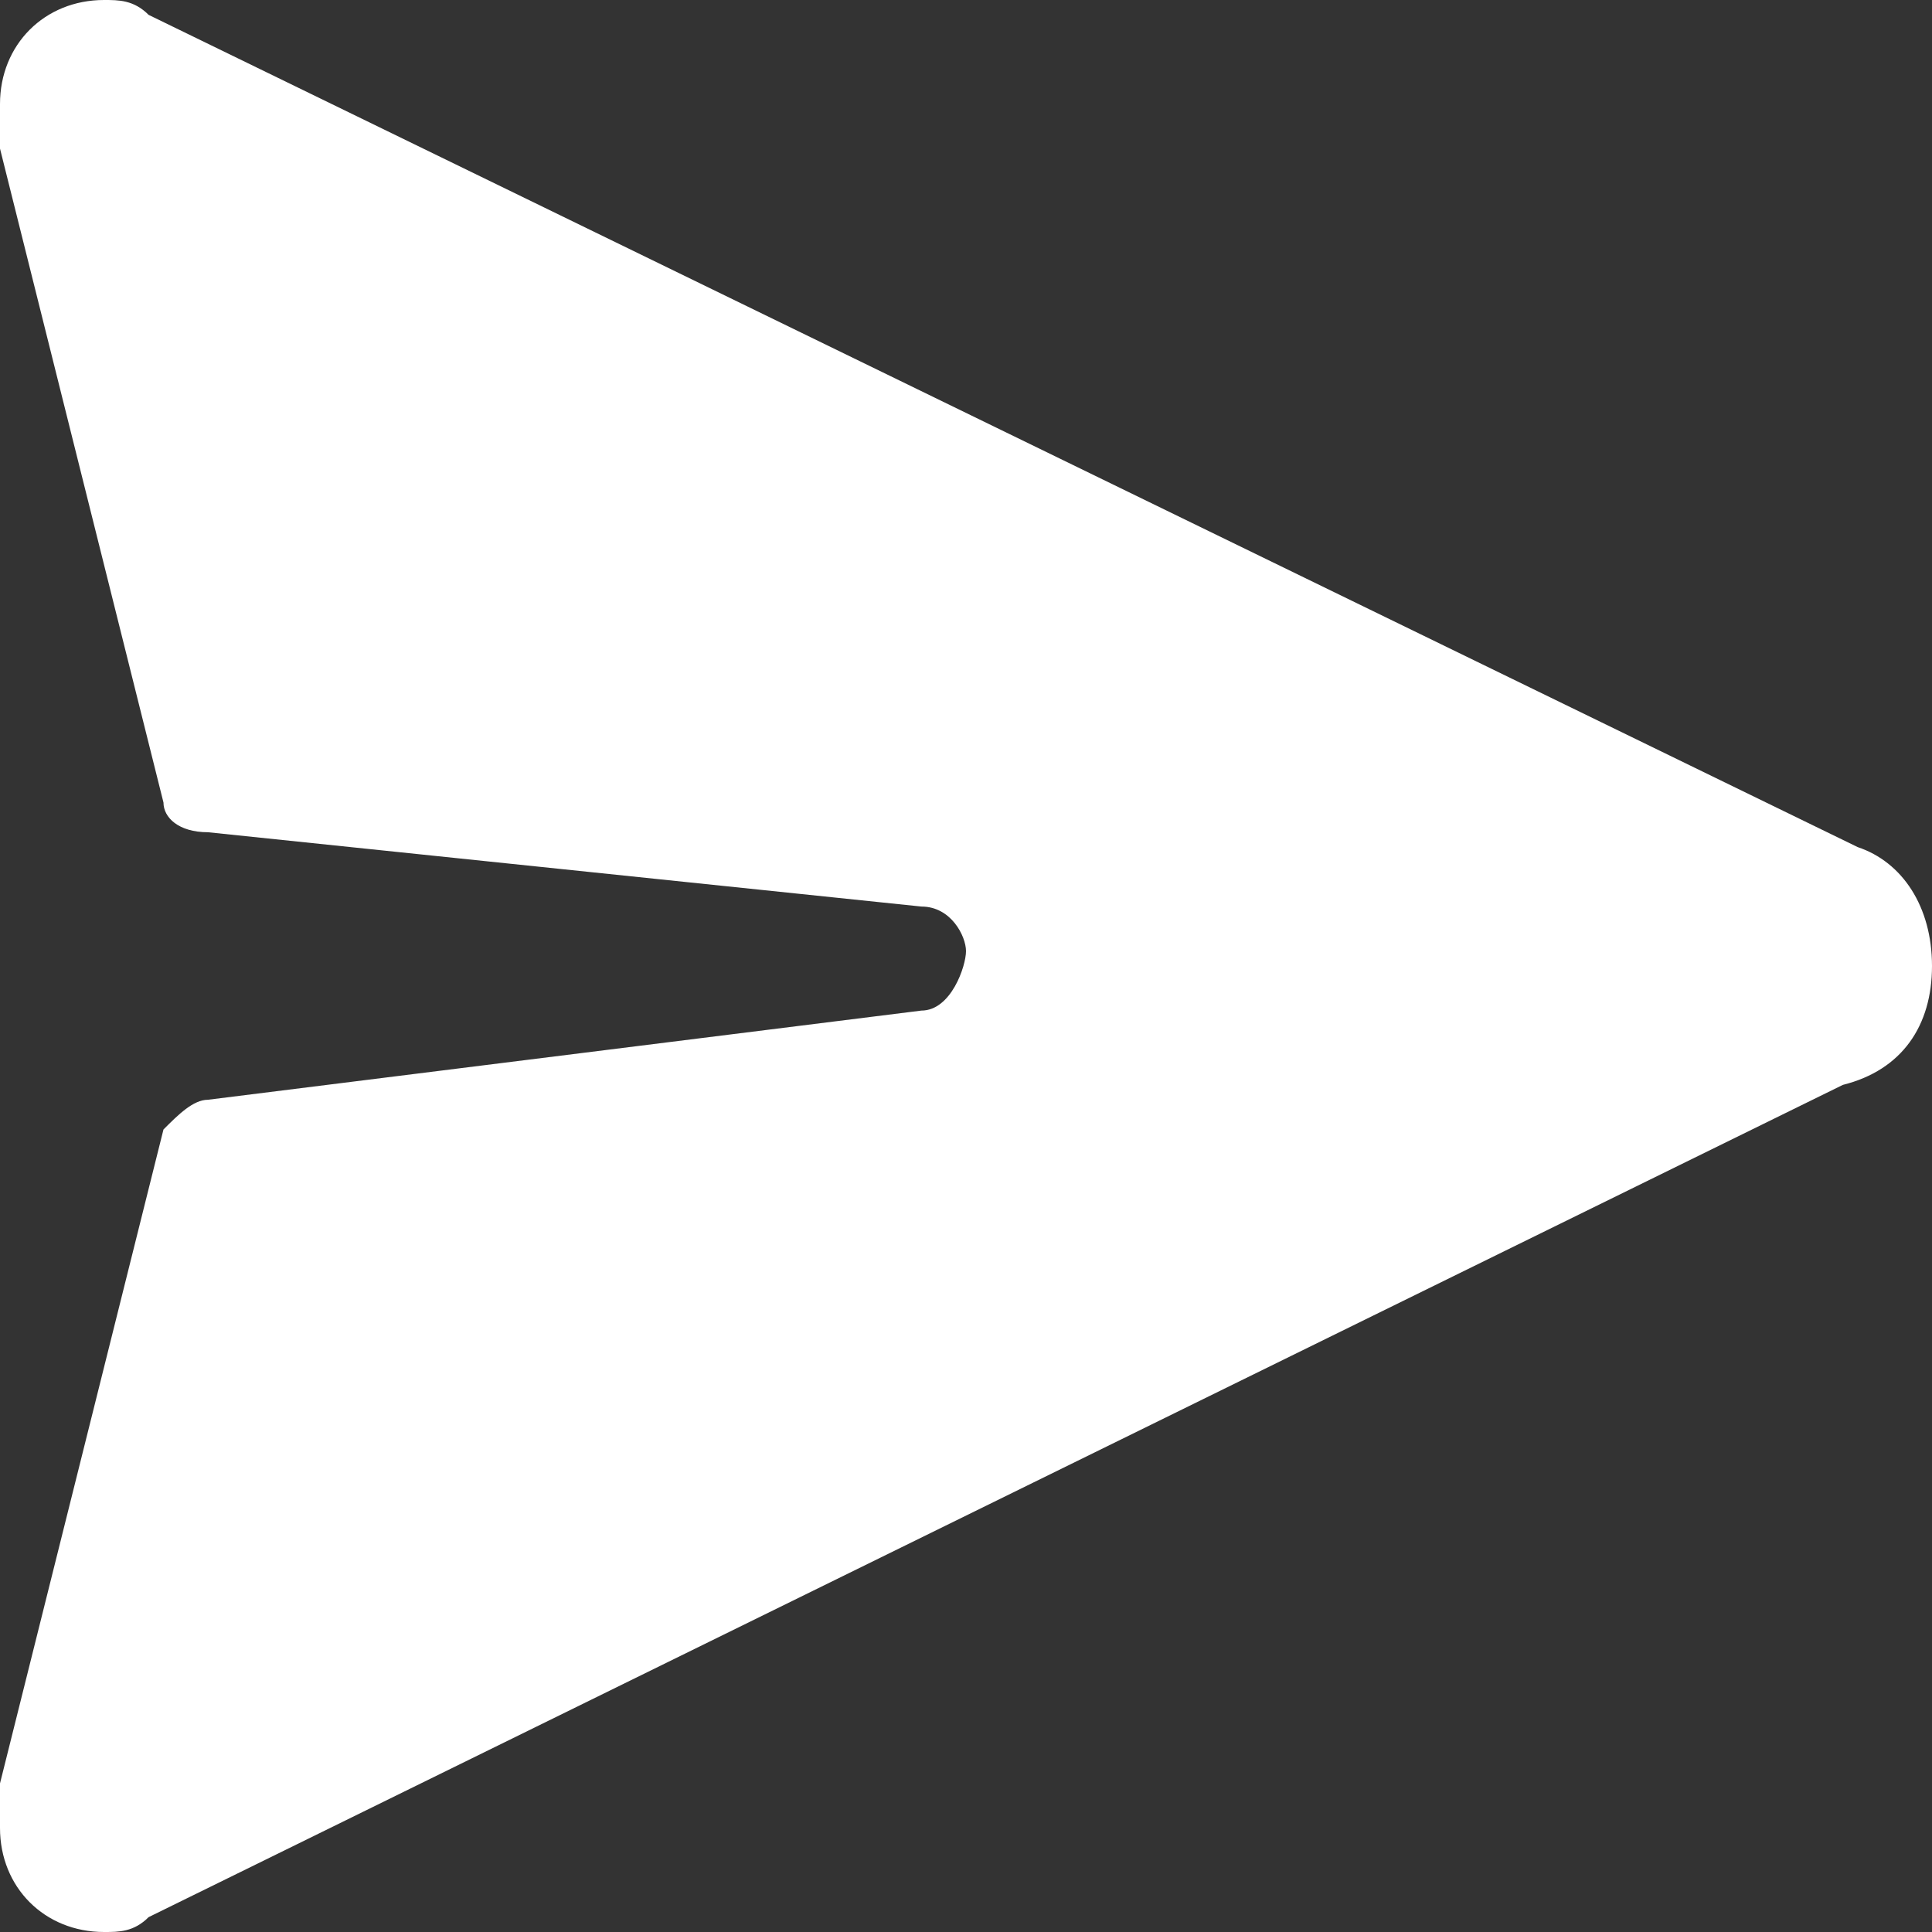 <svg xmlns="http://www.w3.org/2000/svg" xml:space="preserve" style="enable-background:new 0 0 13 13" viewBox="0 0 13 13"><rect x="0" y="0" width="13" height="13" fill="#333333" stroke="none"/><path d="M12.5 5.7 1 .1C.9 0 .8 0 .7 0 .3 0 0 .3 0 .7V1l1.1 4.4c0 .1.1.2.3.2l4.8.5c.2 0 .3.2.3.3s-.1.4-.3.4l-4.8.6c-.1 0-.2.1-.3.2L0 12v.3c0 .4.3.7.7.7.1 0 .2 0 .3-.1l11.4-5.6c.4-.1.6-.4.6-.8s-.2-.7-.5-.8z" style="fill:#fff"/></svg>